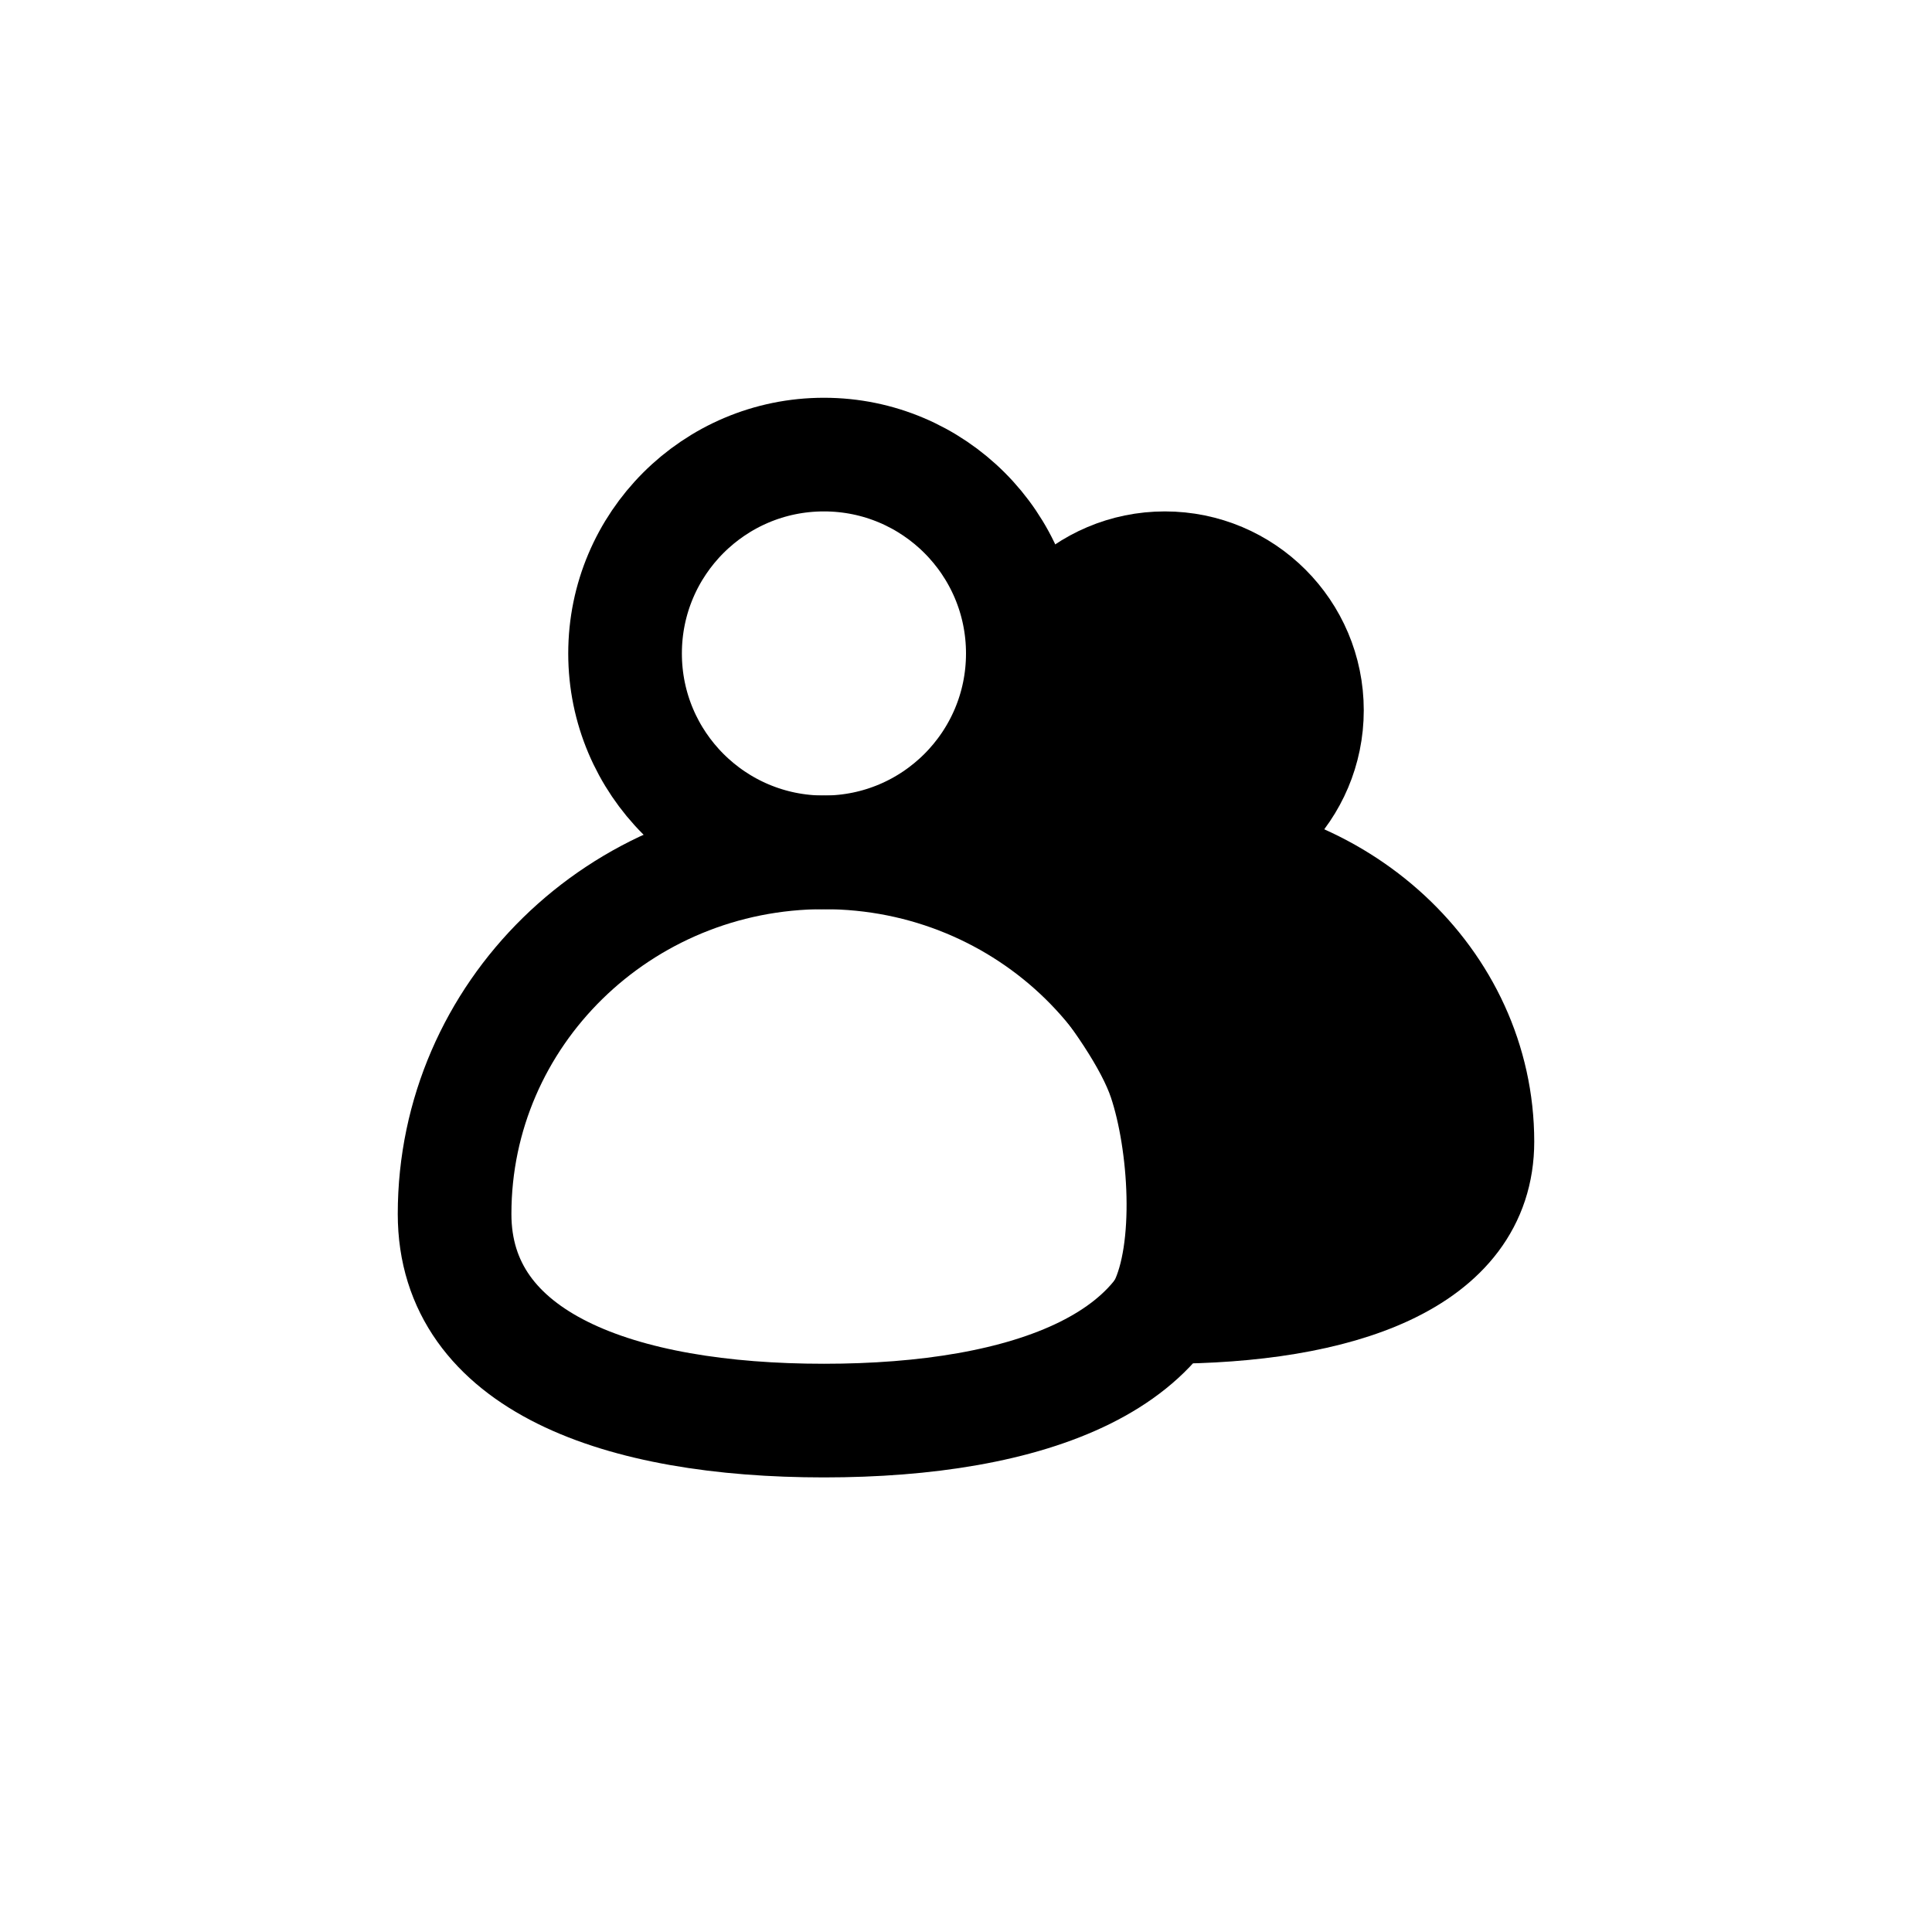 <svg width="34" height="34" viewBox="0 0 34 34" fill="none" xmlns="http://www.w3.org/2000/svg">
<circle cx="14.5" cy="11.5" r="3.5" stroke="currentColor" stroke-width="2"/>
<circle cx="20.5" cy="12.5" r="2.5" fill="currentColor" stroke="currentColor" stroke-width="2"/>
<path d="M21 21.364C21 23.969 18.09 25 14.5 25C10.91 25 8 23.969 8 21.364C8 17.849 10.91 15 14.5 15C18.09 15 21 17.849 21 21.364Z" stroke="currentColor" stroke-width="2"/>
<path d="M20.5 23C23.538 23 26 22.175 26 20.091C26 17.279 23.538 15 20.5 15C19.348 15 18.884 14.939 18 15.5C18 15.5 20.036 17.608 20.5 19C20.864 20.09 21 22 20.5 23Z" fill="currentColor" stroke="currentColor" stroke-width="2" stroke-linecap="round"/>
</svg>
